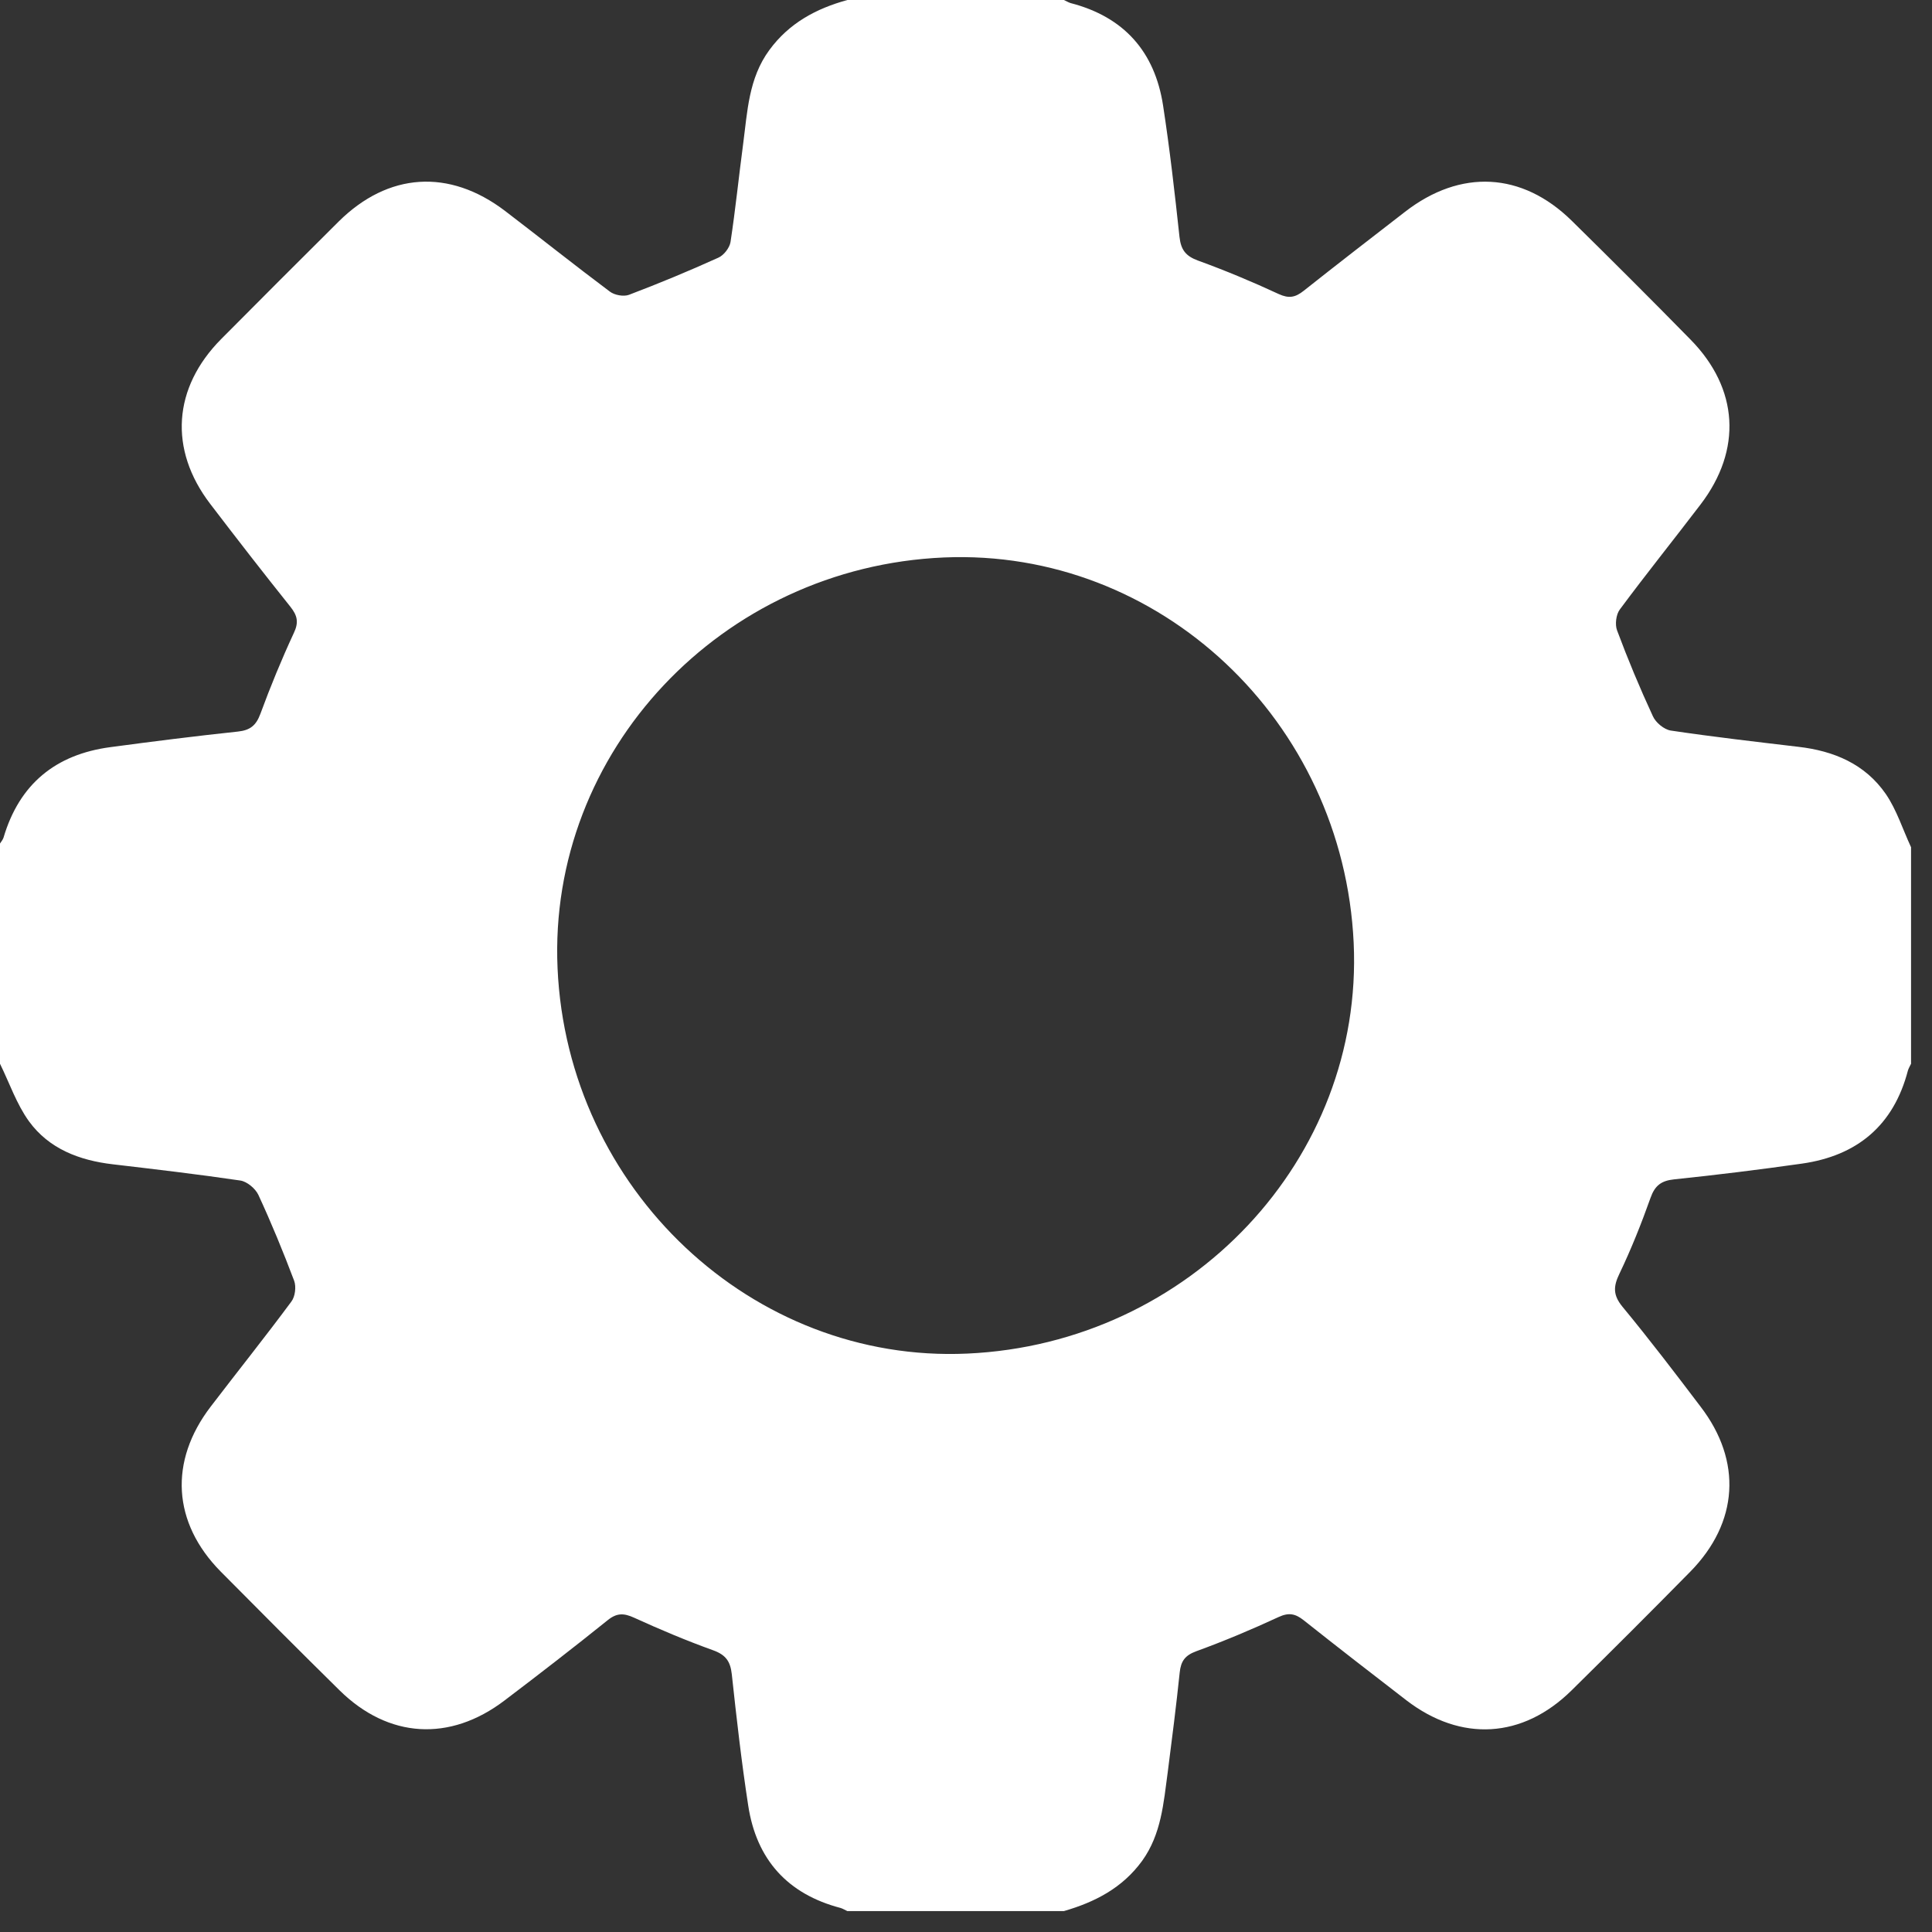 <svg width="44" height="44" viewBox="0 0 44 44" fill="none" xmlns="http://www.w3.org/2000/svg">
<rect x="0" y="0" width="44" height="44" fill="#333333" stroke="none"/>
<g clip-path="url(#clip0)">
<path d="M43.523 19.295C43.523 20.94 43.523 22.583 43.523 24.226C43.499 24.278 43.468 24.327 43.452 24.379C43.126 25.631 42.296 26.322 41.035 26.501C40.069 26.638 39.1 26.758 38.128 26.859C37.834 26.89 37.689 26.999 37.589 27.282C37.38 27.87 37.149 28.449 36.881 29.009C36.739 29.302 36.736 29.497 36.949 29.758C37.562 30.5 38.148 31.268 38.729 32.035C39.68 33.275 39.595 34.674 38.495 35.794C37.602 36.702 36.699 37.603 35.791 38.498C34.678 39.596 33.275 39.678 32.032 38.725C31.248 38.121 30.463 37.513 29.689 36.899C29.502 36.751 29.352 36.719 29.121 36.826C28.508 37.11 27.881 37.374 27.244 37.606C26.988 37.7 26.894 37.831 26.867 38.089C26.788 38.848 26.691 39.607 26.594 40.363C26.499 41.063 26.449 41.771 26.012 42.379C25.562 42.998 24.937 43.319 24.229 43.524C22.586 43.524 20.941 43.524 19.298 43.524C19.247 43.501 19.197 43.469 19.145 43.453C17.935 43.137 17.227 42.348 17.04 41.12C16.887 40.127 16.774 39.128 16.666 38.129C16.634 37.838 16.529 37.688 16.244 37.585C15.633 37.365 15.033 37.112 14.441 36.842C14.207 36.735 14.046 36.731 13.838 36.9C13.067 37.52 12.282 38.127 11.492 38.726C10.242 39.677 8.844 39.59 7.733 38.496C6.824 37.6 5.924 36.698 5.026 35.791C3.928 34.679 3.844 33.282 4.799 32.034C5.41 31.234 6.039 30.449 6.636 29.642C6.723 29.528 6.749 29.302 6.699 29.168C6.449 28.506 6.18 27.851 5.883 27.21C5.814 27.066 5.627 26.91 5.475 26.886C4.508 26.743 3.537 26.63 2.568 26.516C1.807 26.427 1.115 26.163 0.66 25.537C0.377 25.145 0.216 24.666 0 24.226C0 22.555 0 20.884 0 19.211C0.029 19.165 0.066 19.123 0.081 19.074C0.442 17.855 1.267 17.182 2.512 17.016C3.481 16.886 4.447 16.764 5.418 16.661C5.697 16.631 5.831 16.523 5.929 16.26C6.158 15.637 6.411 15.022 6.69 14.42C6.809 14.173 6.772 14.018 6.614 13.819C5.995 13.045 5.387 12.261 4.787 11.475C3.841 10.237 3.936 8.83 5.04 7.719C5.926 6.825 6.819 5.935 7.711 5.047C8.841 3.927 10.228 3.836 11.5 4.802C12.297 5.411 13.084 6.038 13.888 6.64C13.995 6.722 14.203 6.76 14.325 6.714C15.013 6.453 15.692 6.171 16.361 5.868C16.484 5.814 16.616 5.644 16.637 5.512C16.75 4.771 16.825 4.027 16.924 3.283C17.022 2.543 17.048 1.786 17.519 1.143C17.966 0.53 18.585 0.195 19.299 0C20.942 0 22.587 0 24.23 0C24.28 0.022 24.33 0.054 24.382 0.07C25.596 0.384 26.299 1.175 26.488 2.401C26.641 3.395 26.754 4.393 26.862 5.394C26.894 5.686 27.001 5.831 27.283 5.934C27.907 6.161 28.523 6.418 29.123 6.697C29.357 6.804 29.502 6.772 29.689 6.624C30.456 6.016 31.229 5.419 32.001 4.822C33.264 3.844 34.663 3.916 35.794 5.026C36.703 5.92 37.606 6.821 38.498 7.731C39.598 8.848 39.68 10.244 38.729 11.489C38.119 12.29 37.489 13.073 36.89 13.881C36.805 13.994 36.777 14.221 36.827 14.355C37.074 15.017 37.346 15.67 37.643 16.311C37.708 16.457 37.898 16.614 38.051 16.638C39.017 16.782 39.986 16.893 40.955 17.008C41.766 17.101 42.476 17.4 42.948 18.083C43.197 18.447 43.334 18.89 43.523 19.295ZM22.03 30.827C27.103 30.598 31.058 26.392 30.829 21.473C30.592 16.419 26.409 12.485 21.496 12.696C16.433 12.915 12.479 17.117 12.698 22.049C12.921 27.088 17.134 31.05 22.03 30.827Z" fill="white"/>
</g>
<defs>
<clipPath id="clip0">
<rect width="43.523" height="43.523" fill="white"/>
</clipPath>
</defs>
</svg>
